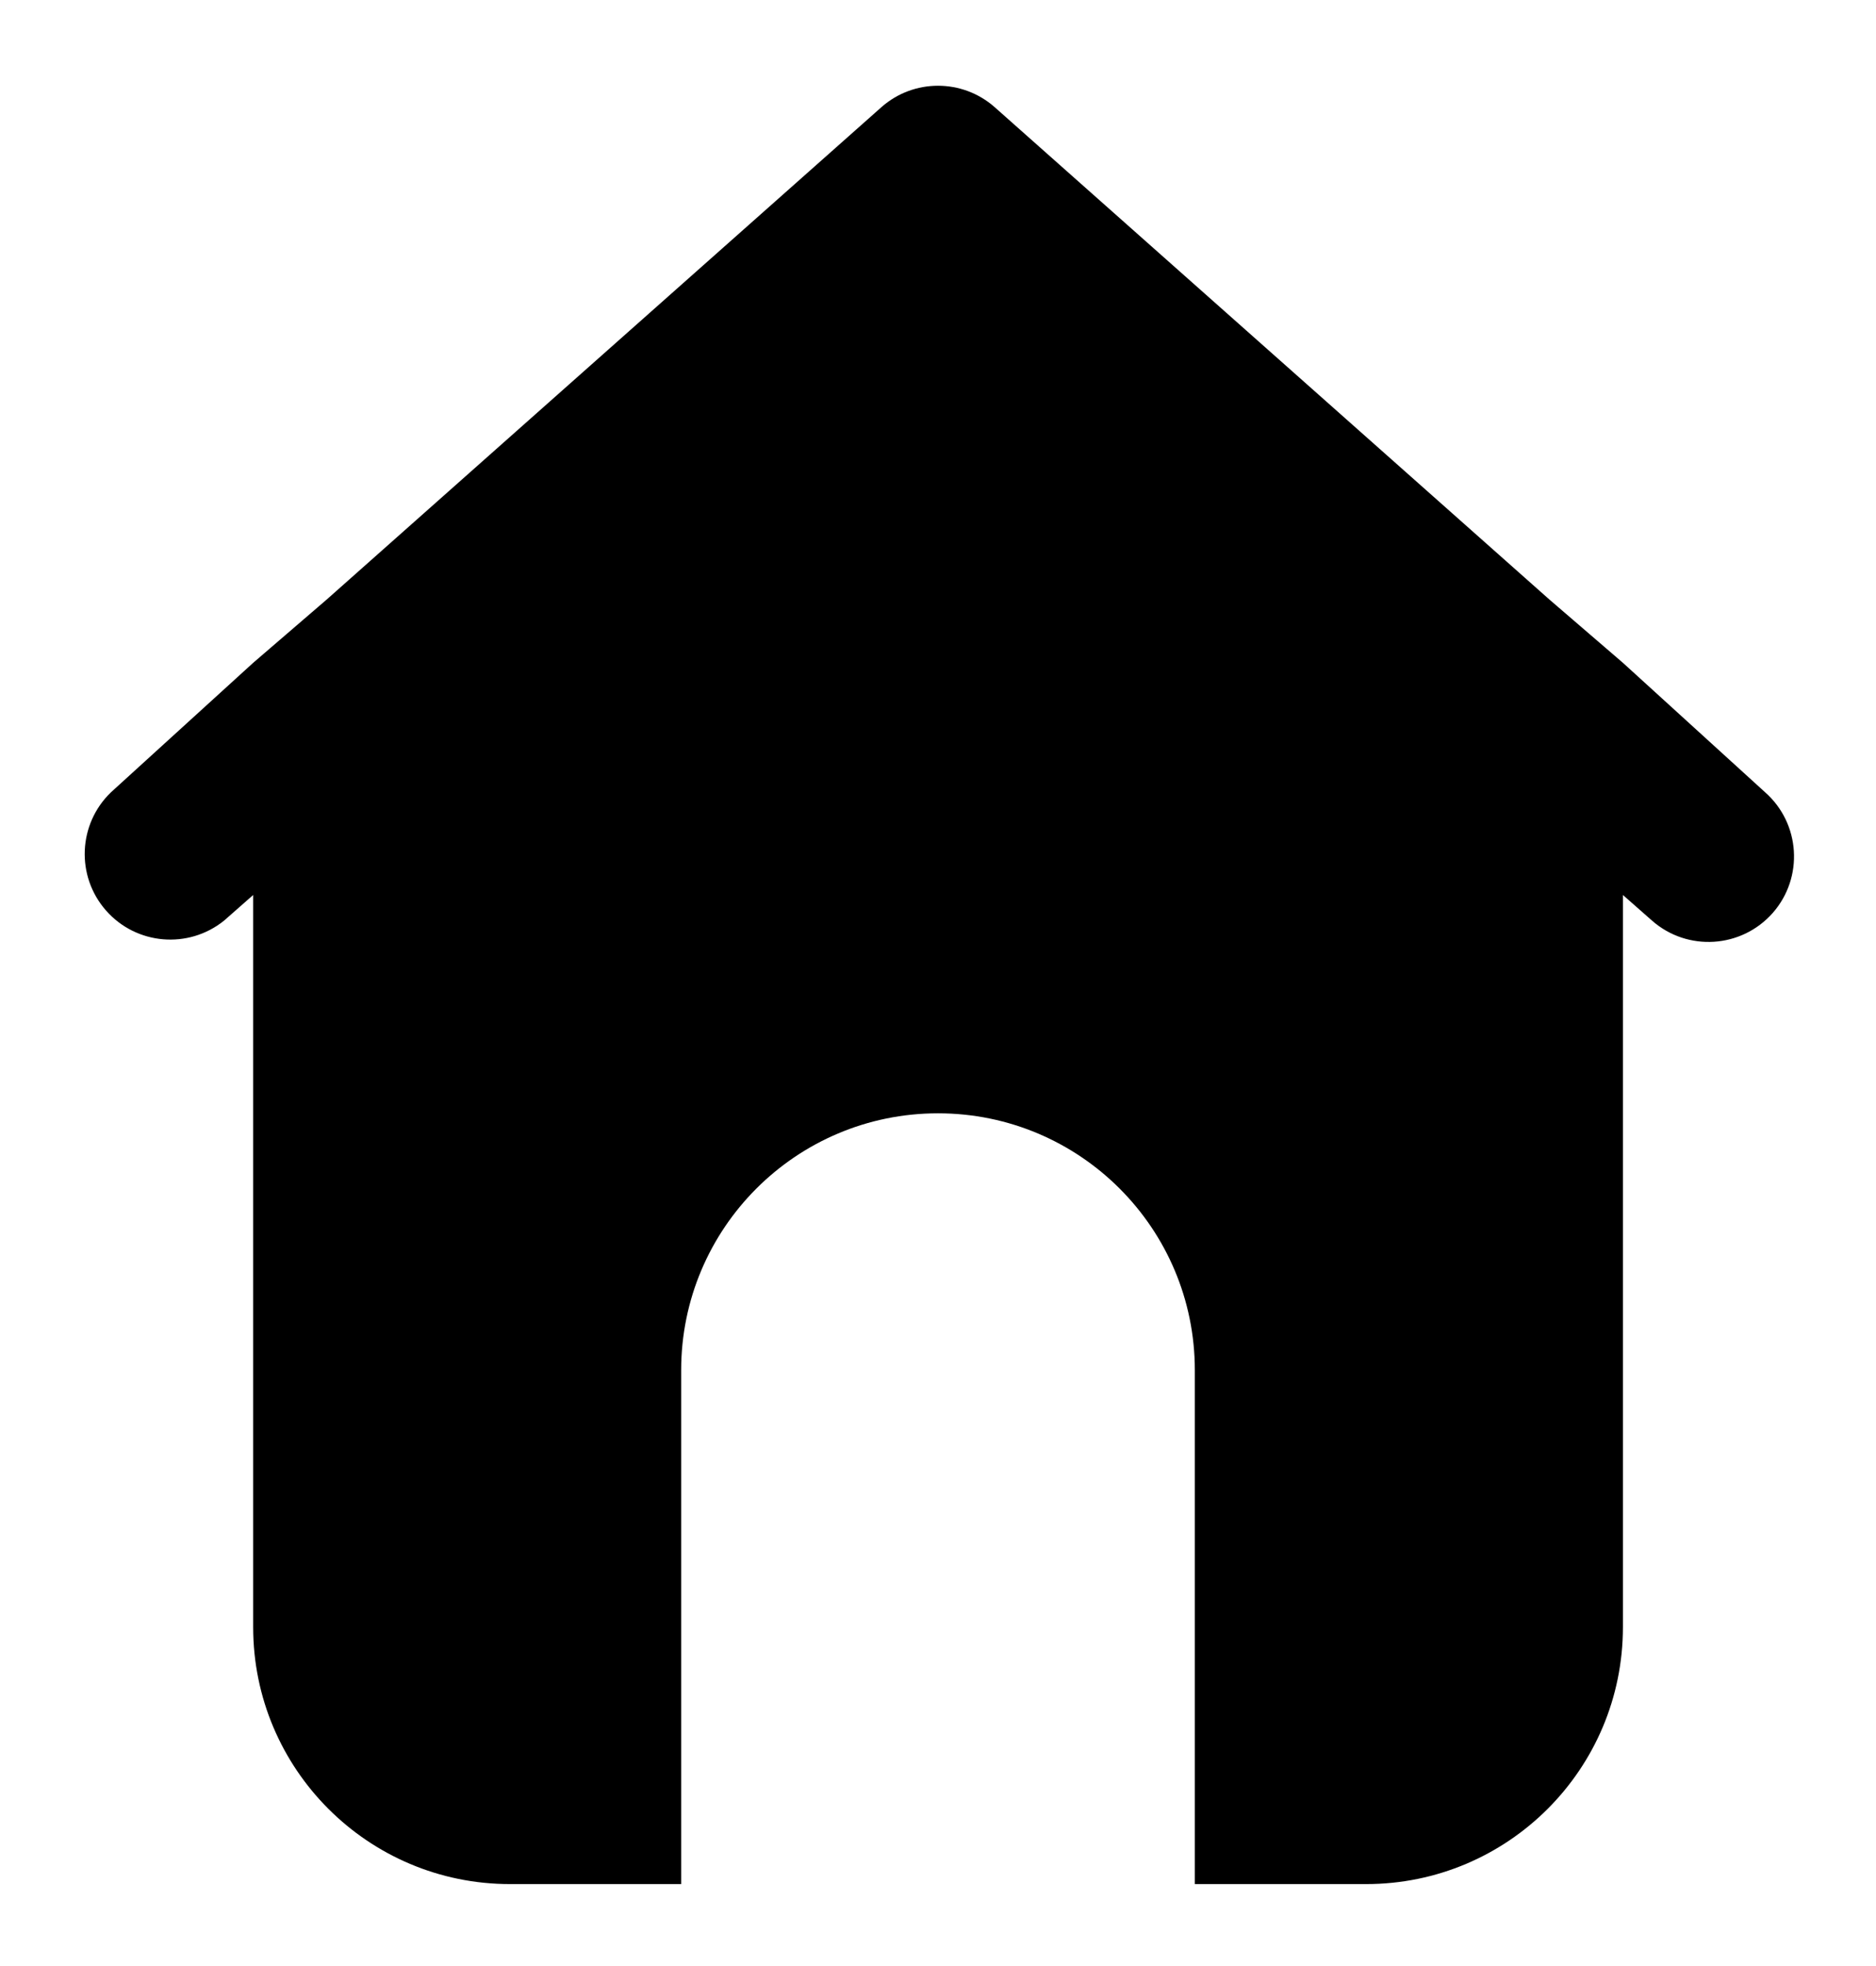 <svg width="21" height="22" viewBox="0 0 21 22" fill="none" xmlns="http://www.w3.org/2000/svg">
<path d="M19.758 8.865L18.167 7.417L17.343 6.708L11.133 1.198C10.771 0.88 10.229 0.88 9.868 1.198L3.658 6.708L2.834 7.417L1.243 8.865C0.873 9.22 0.848 9.804 1.187 10.189C1.526 10.574 2.108 10.624 2.508 10.302L2.834 10.015V18.208C2.834 19.796 4.121 21.083 5.709 21.083H7.625V15.333C7.625 13.745 8.912 12.458 10.5 12.458C12.088 12.458 13.375 13.745 13.375 15.333V21.083H15.292C16.88 21.083 18.167 19.796 18.167 18.208V10.015L18.493 10.302C18.89 10.651 19.494 10.612 19.844 10.216C20.193 9.819 20.154 9.214 19.758 8.865Z" fill="current"/>
</svg>
